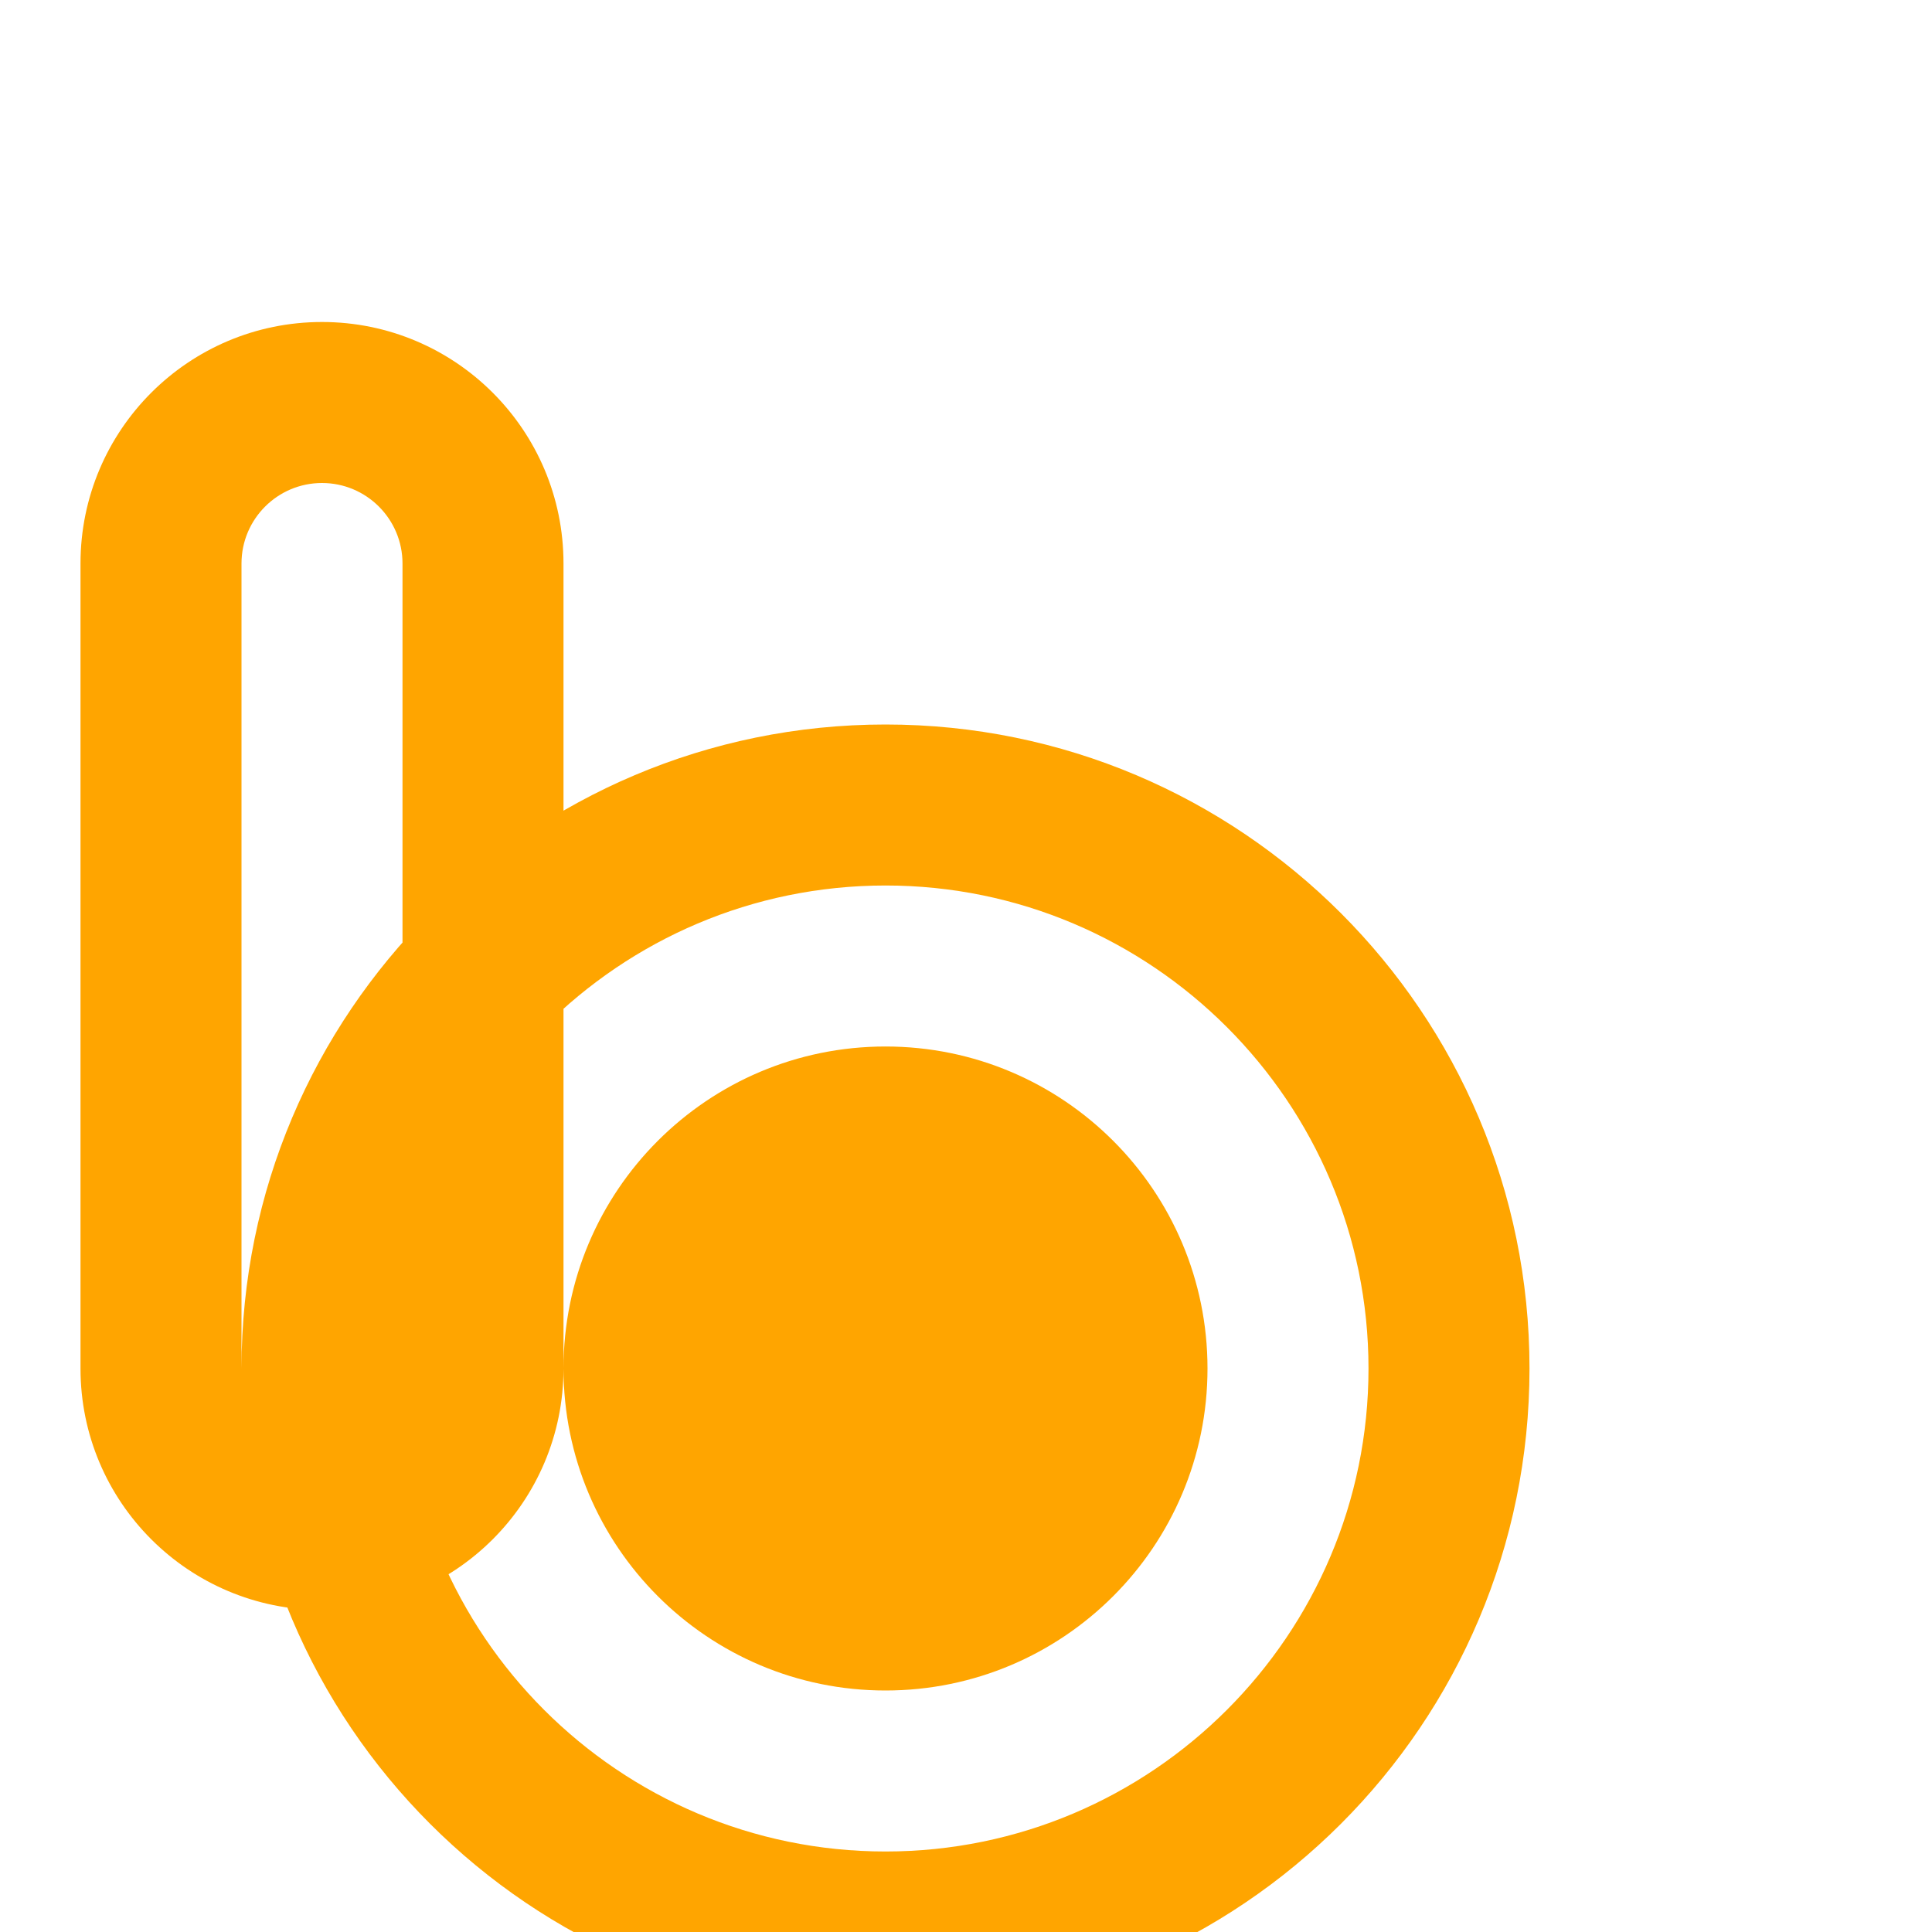 <svg xmlns="http://www.w3.org/2000/svg" width="24" height="24" fill="orange" viewBox="0 0 24 24">
    <path d="M4 4C2.343 4 1 5.343 1 7v10c0 1.657 1.343 3 3 3s3-1.343 3-3V7c0-1.657-1.343-3-3-3zm0 2c.552 0 1 .448 1 1v10c0 .552-.448 1-1 1s-1-.448-1-1V7c0-.552.448-1 1-1zm7 3c-4.418 0-8 3.582-8 8s3.582 8 8 8 8-3.582 8-8-3.582-8-8-8zm0 2c3.309 0 6 2.691 6 6s-2.691 6-6 6-6-2.691-6-6 2.691-6 6-6zm0 2c-2.209 0-4 1.791-4 4s1.791 4 4 4 4-1.791 4-4-1.791-4-4-4z"/>
</svg>
